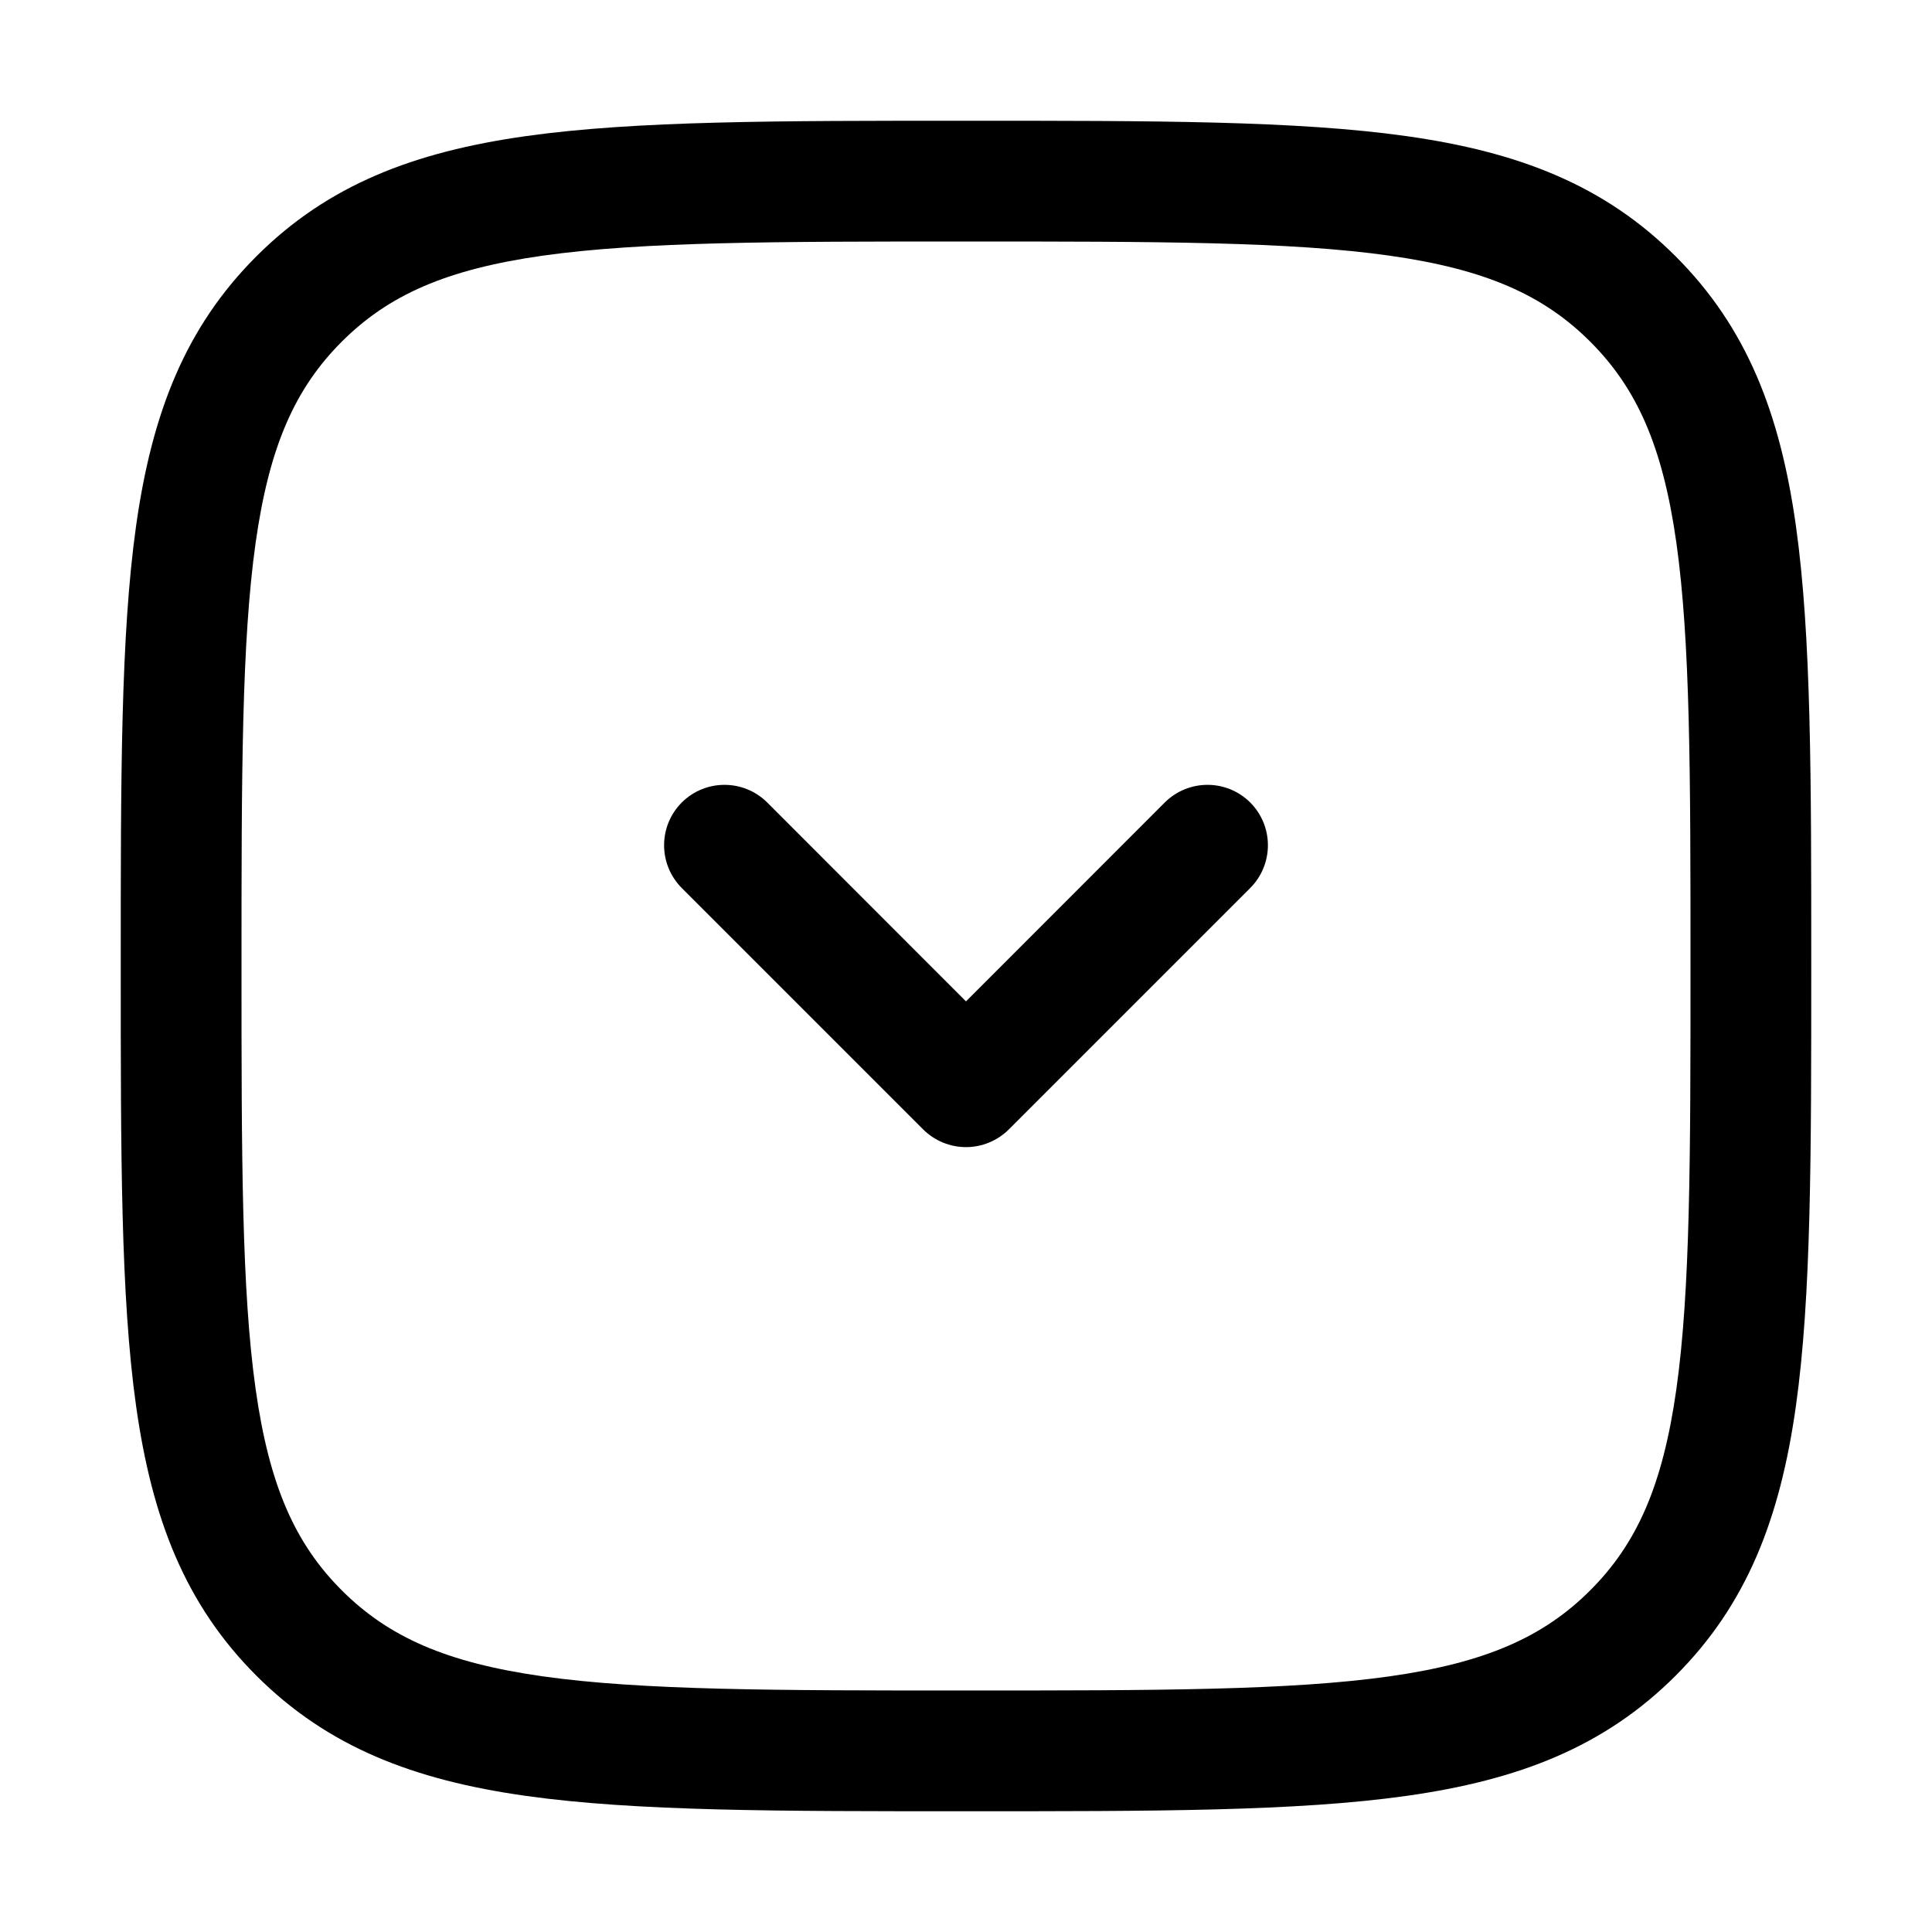 <svg width="16" height="16" viewBox="0 0 16 16" fill="none" xmlns="http://www.w3.org/2000/svg"><path d="M9.646 6.646C9.842 6.451 10.158 6.451 10.354 6.646C10.549 6.842 10.549 7.158 10.354 7.354L8.354 9.354C8.26 9.447 8.133 9.5 8 9.5C7.867 9.5 7.74 9.447 7.646 9.354L5.646 7.354C5.451 7.158 5.451 6.842 5.646 6.646C5.842 6.451 6.158 6.451 6.354 6.646L8 8.293L9.646 6.646Z" fill="currentColor"/><path d="M14 8C14 6.413 13.999 5.318 13.883 4.495C13.77 3.695 13.556 3.216 13.17 2.83C12.784 2.444 12.305 2.23 11.506 2.117C10.684 2.001 9.59 2 8.003 2C6.416 2 5.321 2.001 4.497 2.117C3.696 2.23 3.216 2.444 2.83 2.83C2.444 3.216 2.23 3.695 2.117 4.495C2.001 5.318 2 6.413 2 8C2 9.586 2.001 10.681 2.117 11.504C2.23 12.304 2.444 12.784 2.83 13.17C3.216 13.556 3.696 13.77 4.497 13.883C5.321 13.999 6.416 14 8.003 14C9.59 14 10.684 13.999 11.506 13.883C12.305 13.77 12.784 13.556 13.17 13.17C13.556 12.784 13.77 12.304 13.883 11.504C13.999 10.681 14 9.586 14 8ZM15 8C15 9.556 15.001 10.734 14.873 11.644C14.742 12.575 14.467 13.287 13.877 13.877C13.287 14.467 12.577 14.742 11.646 14.873C10.737 15.001 9.559 15 8.003 15C6.447 15 5.267 15.001 4.357 14.873C3.425 14.742 2.713 14.467 2.123 13.877C1.533 13.287 1.258 12.575 1.127 11.644C0.999 10.734 1 9.556 1 8C1 6.444 0.999 5.265 1.127 4.355C1.258 3.424 1.533 2.713 2.123 2.123C2.713 1.533 3.425 1.258 4.357 1.127C5.267 0.999 6.447 1 8.003 1C9.559 1 10.737 0.999 11.646 1.127C12.577 1.258 13.287 1.533 13.877 2.123C14.467 2.713 14.742 3.424 14.873 4.355C15.001 5.265 15 6.444 15 8Z" fill="currentColor"/></svg>